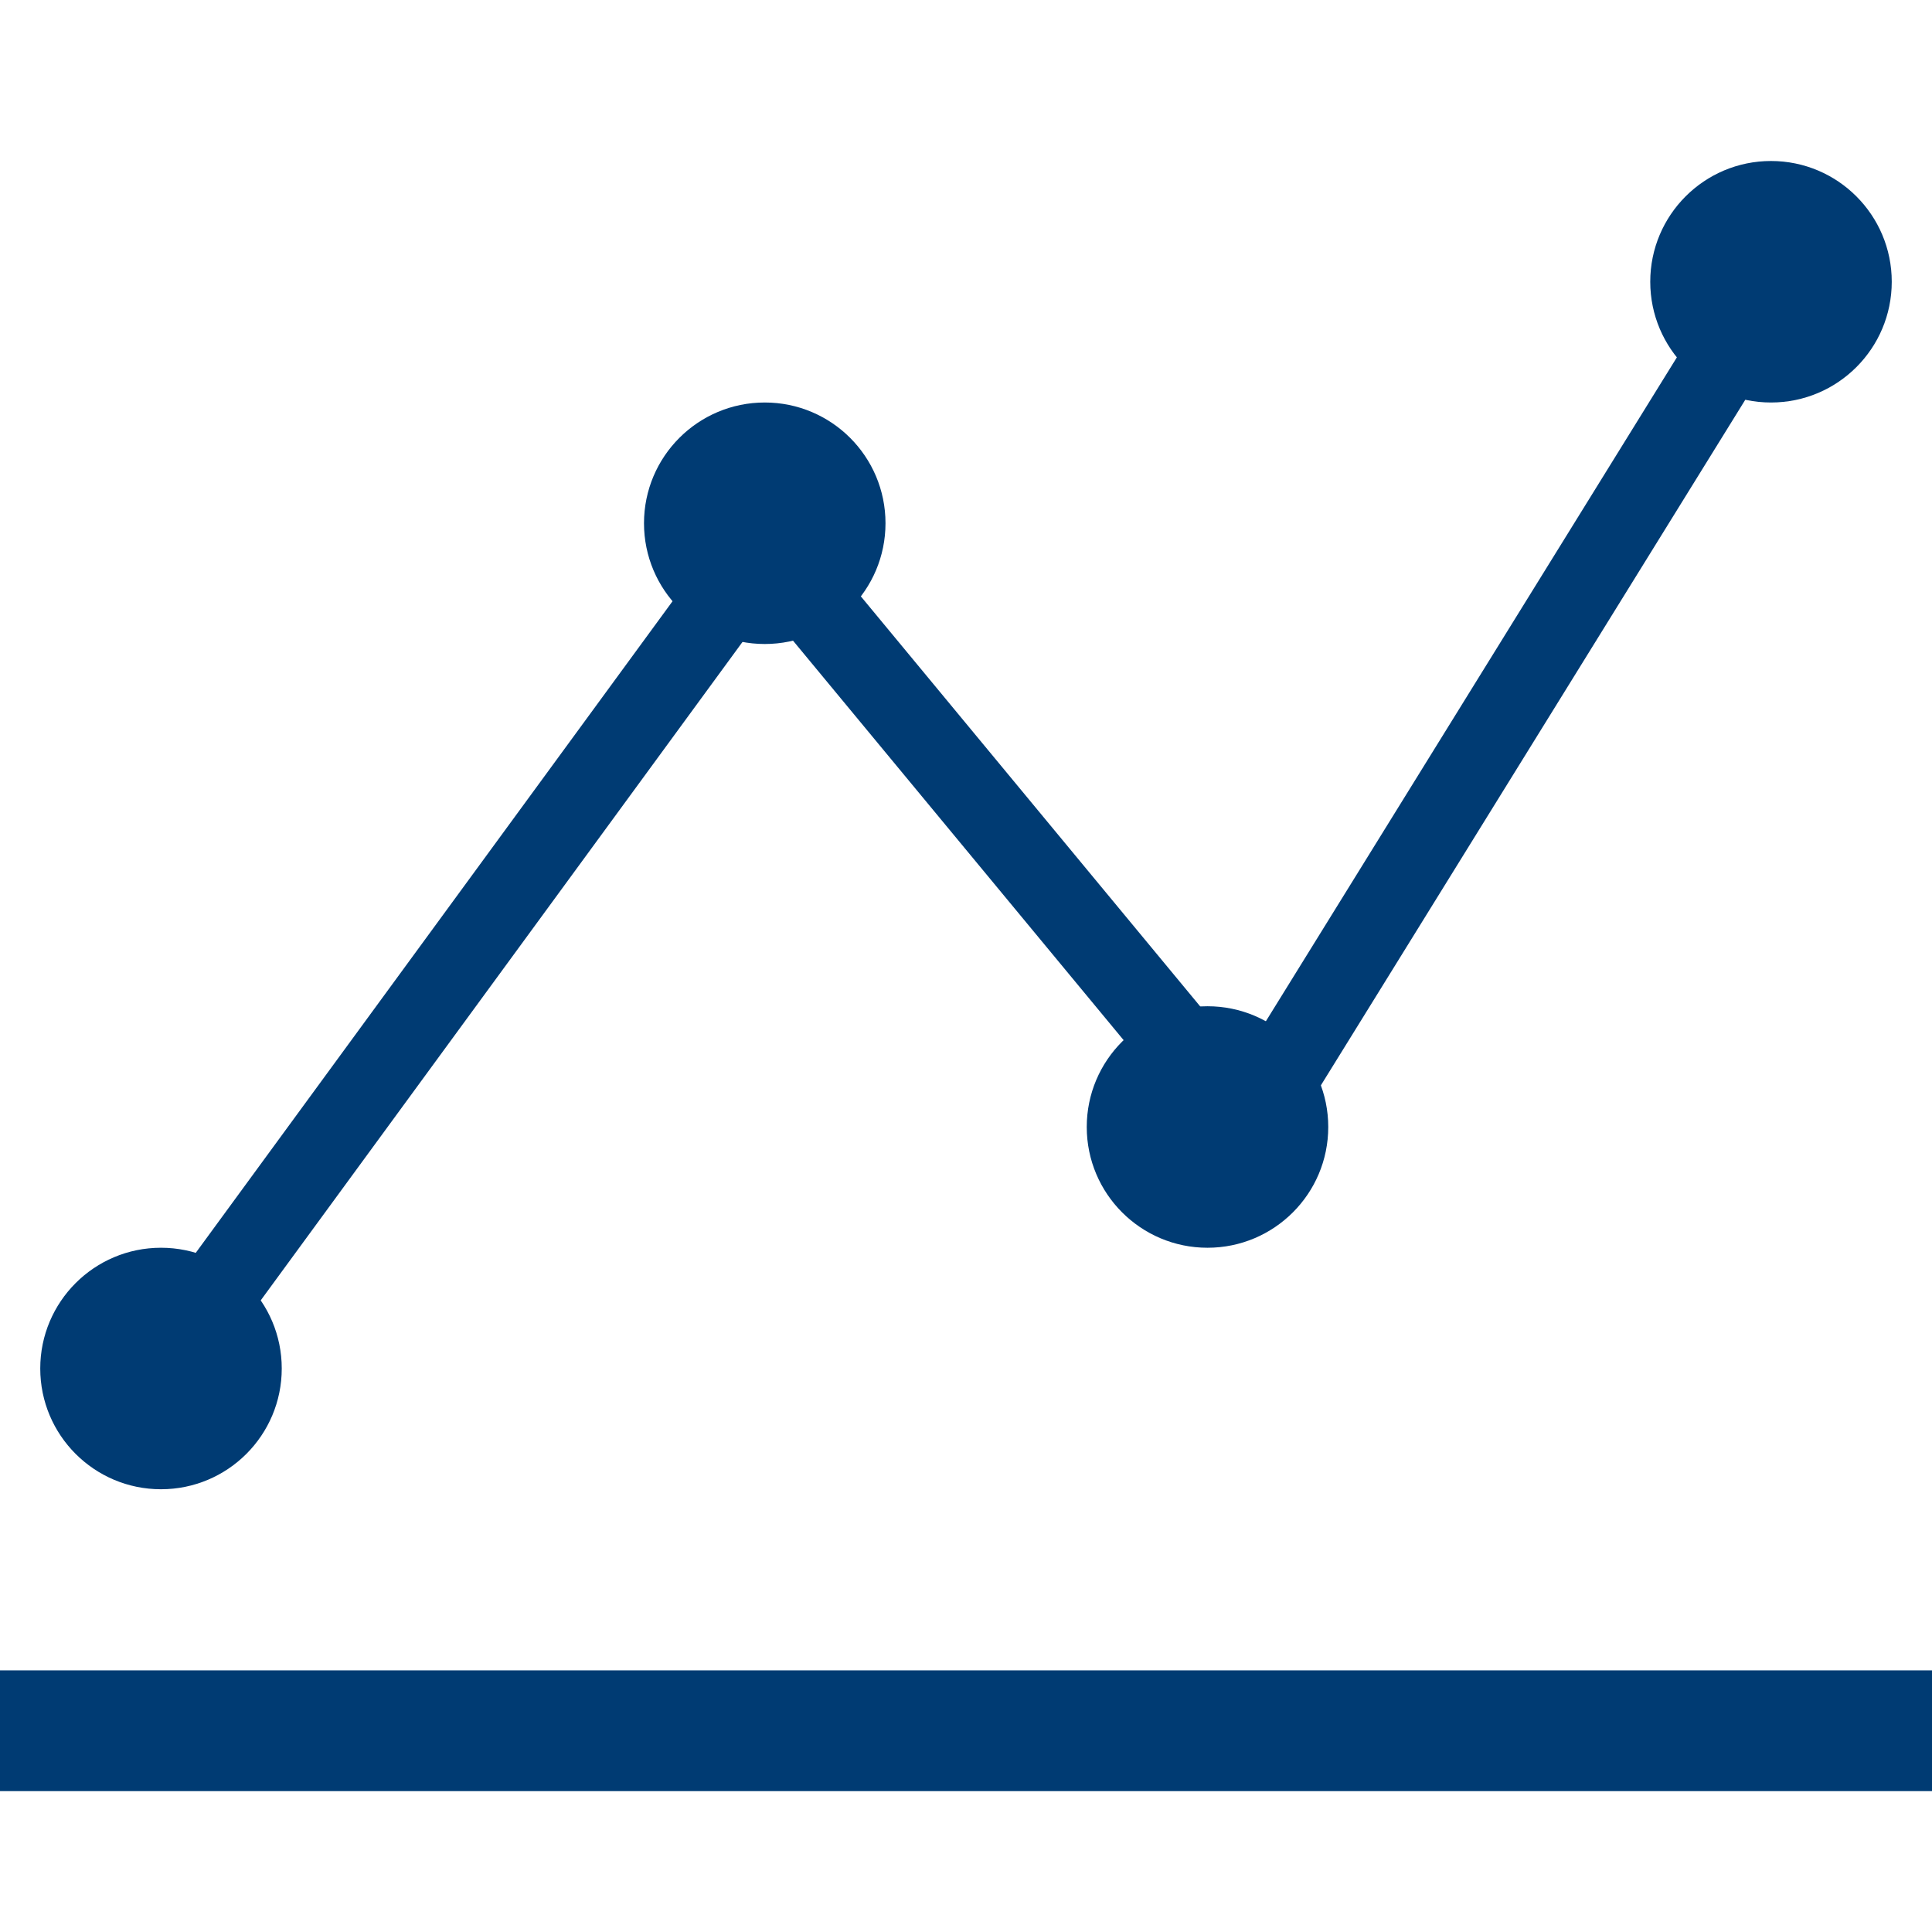<?xml version="1.0" encoding="UTF-8"?>
<svg width="48px" height="48px" viewBox="0 0 48 48" version="1.1" xmlns="http://www.w3.org/2000/svg" xmlns:xlink="http://www.w3.org/1999/xlink">
    <!-- Generator: Sketch 43.2 (39069) - http://www.bohemiancoding.com/sketch -->
    <title>icon-stats</title>
    <desc>Created with Sketch.</desc>
    <defs></defs>
    <g id="Symbols" stroke="none" stroke-width="1" fill="none" fill-rule="evenodd">
        <g id="icon-stats">
            <g id="Group-2" transform="translate(0, 4)">
                <g id="Group-3" transform="translate(1, 0)">
                    <polyline id="Path-5" stroke="#003B73" stroke-width="2" points="3 30 18 9.5 30 24 43 3"></polyline>
                    <circle id="Oval" fill="#003B73" cx="18" cy="9" r="3"></circle>
                    <circle id="Oval" fill="#003B73" cx="3" cy="30" r="3"></circle>
                    <circle id="Oval" fill="#003B73" cx="29" cy="24" r="3"></circle>
                    <circle id="Oval" fill="#003B73" cx="43" cy="3" r="3"></circle>
                </g>
                <path d="M0,39 L48,39" id="Path-6" stroke="#003B73" stroke-width="3"></path>
            </g>
        </g>
    </g>
</svg>